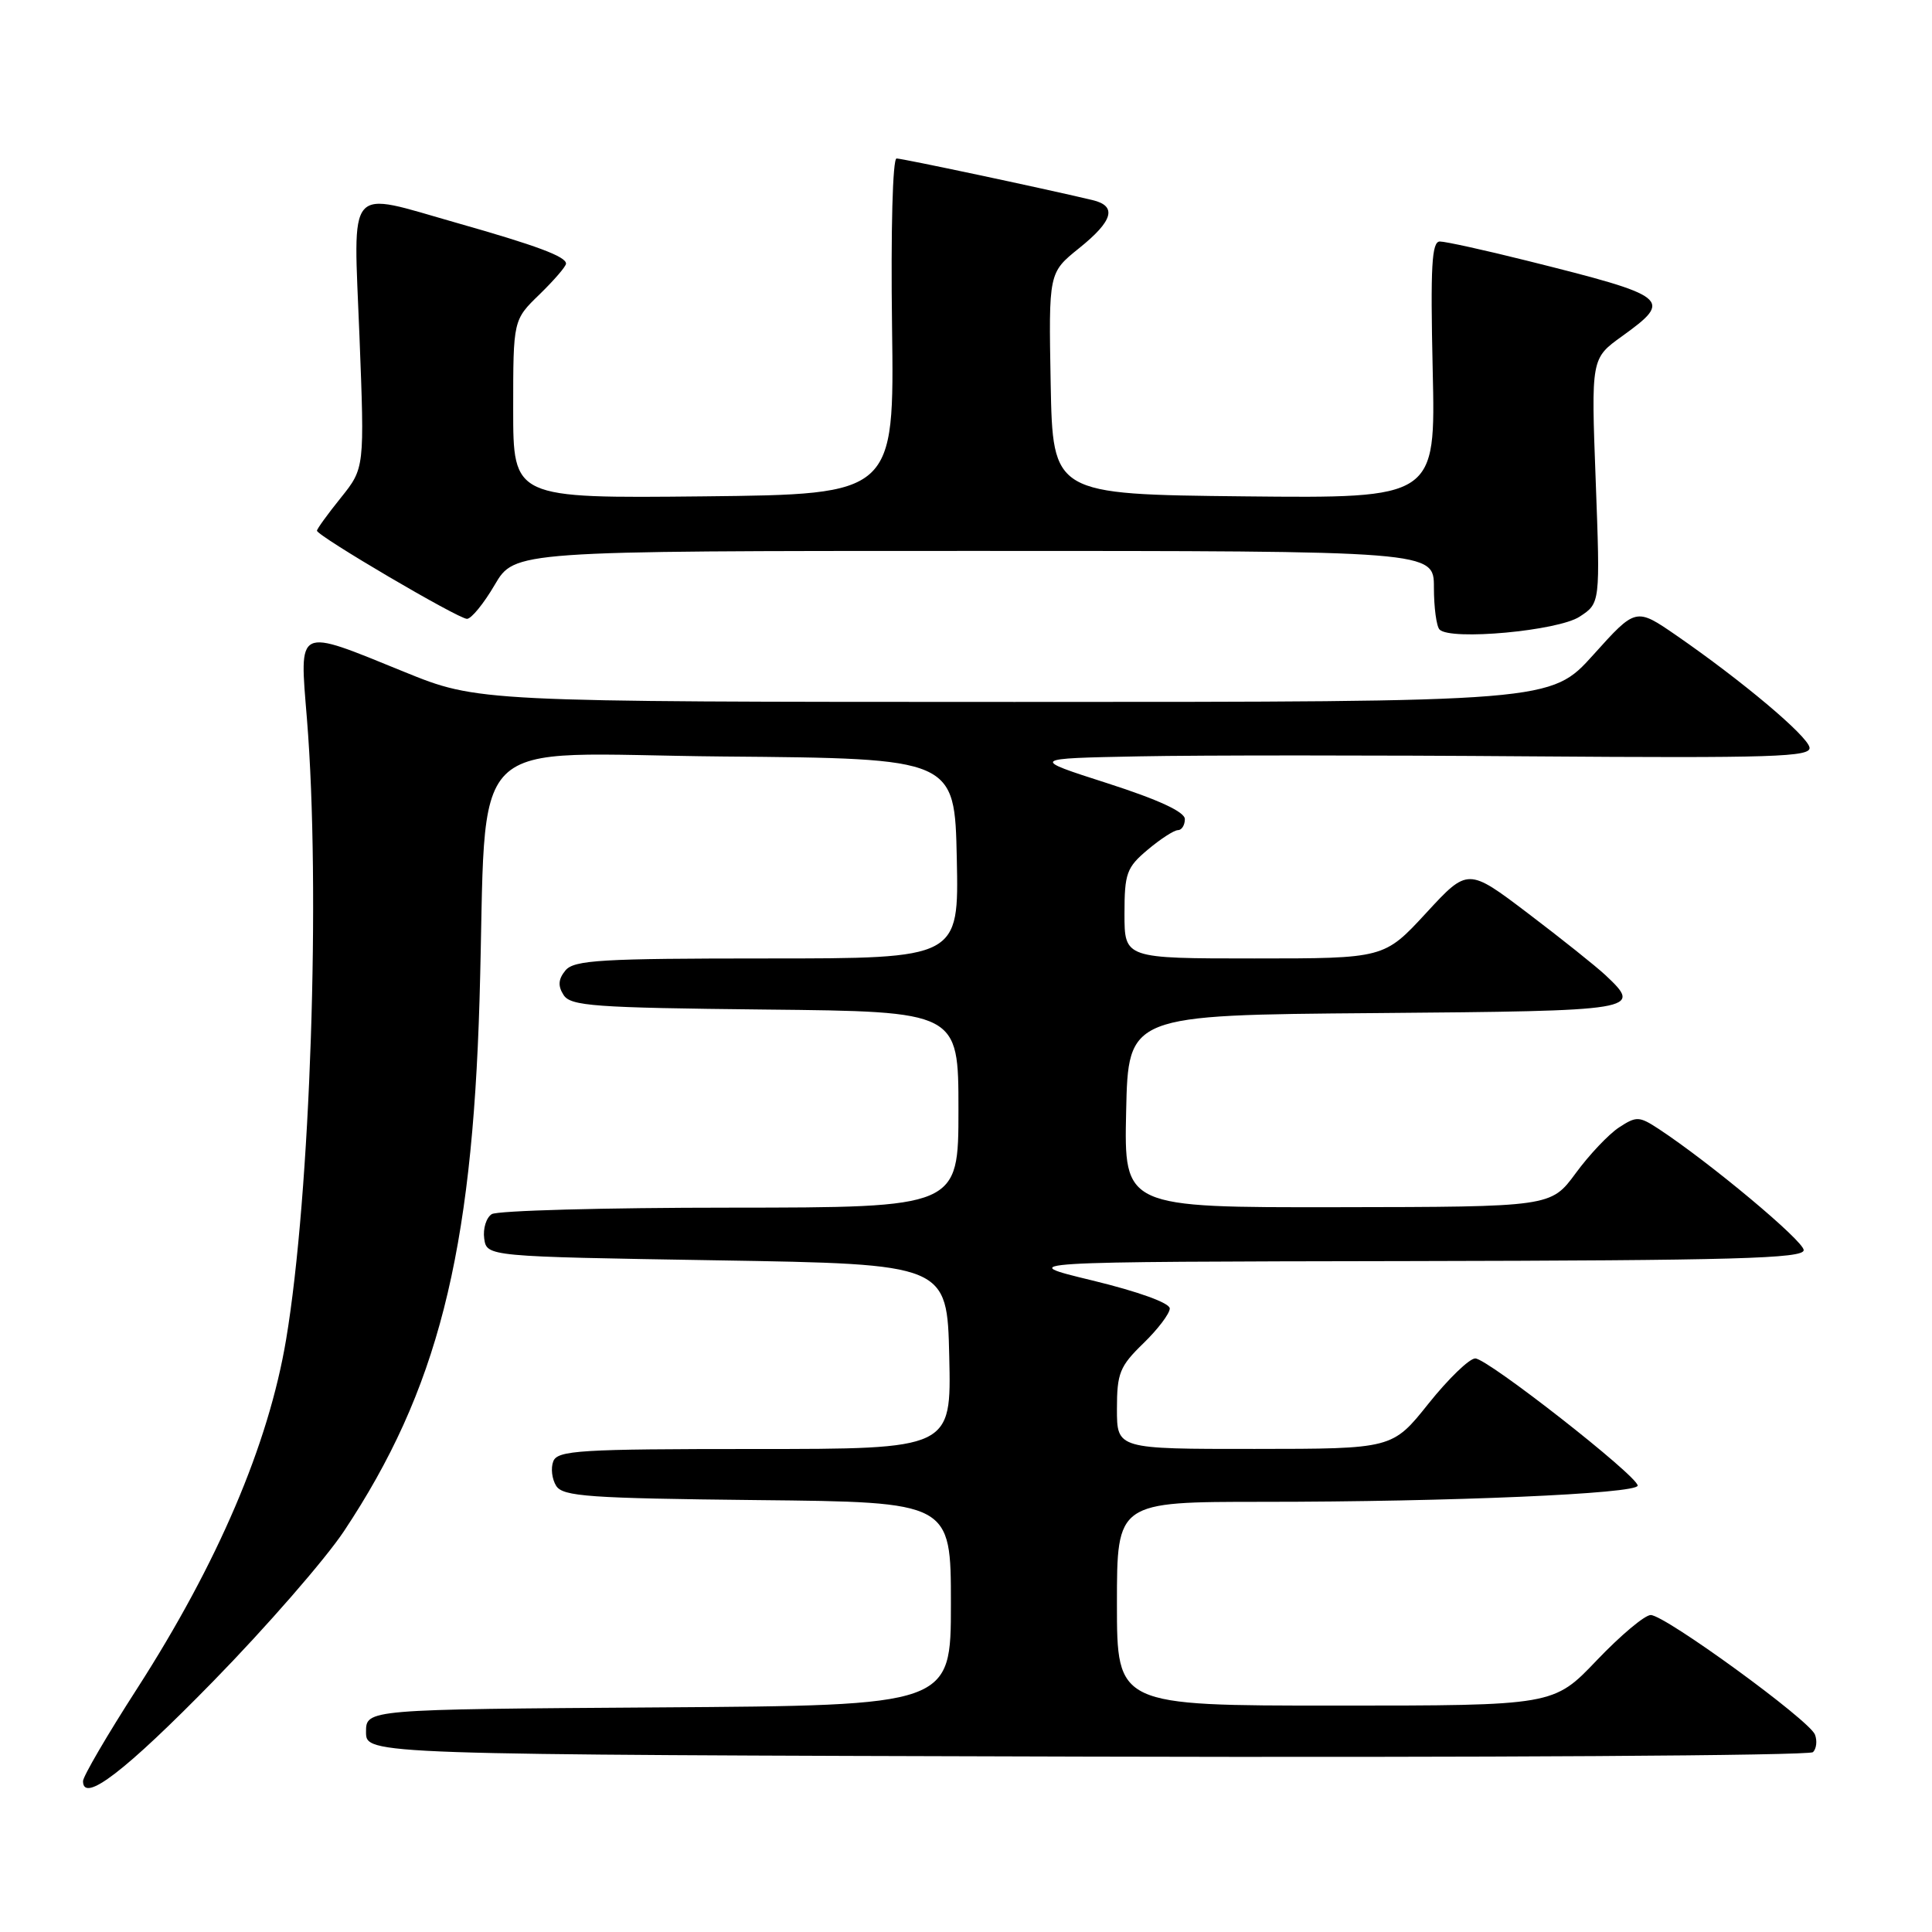 <?xml version="1.0" encoding="UTF-8" standalone="no"?>
<!DOCTYPE svg PUBLIC "-//W3C//DTD SVG 1.1//EN" "http://www.w3.org/Graphics/SVG/1.1/DTD/svg11.dtd" >
<svg xmlns="http://www.w3.org/2000/svg" xmlns:xlink="http://www.w3.org/1999/xlink" version="1.1" viewBox="0 0 256 256">
 <g >
 <path fill="currentColor"
d=" M 28.28 222.75 C 35.31 215.56 43.09 206.62 45.57 202.90 C 57.94 184.29 62.54 166.27 63.54 132.50 C 64.62 96.16 60.84 99.93 95.84 100.24 C 126.50 100.50 126.50 100.50 126.78 113.75 C 127.06 127.00 127.06 127.00 101.65 127.00 C 79.69 127.00 76.07 127.21 74.93 128.58 C 73.98 129.73 73.90 130.63 74.67 131.83 C 75.59 133.31 78.70 133.53 101.36 133.77 C 127.00 134.03 127.00 134.03 127.00 147.02 C 127.00 160.00 127.00 160.00 96.75 160.02 C 80.11 160.02 65.90 160.41 65.16 160.88 C 64.43 161.34 63.98 162.80 64.16 164.11 C 64.50 166.50 64.50 166.50 95.00 167.00 C 125.50 167.50 125.50 167.50 125.78 179.75 C 126.06 192.00 126.06 192.00 100.00 192.00 C 76.79 192.00 73.87 192.18 73.31 193.64 C 72.96 194.54 73.14 196.00 73.70 196.89 C 74.59 198.29 78.04 198.53 100.36 198.77 C 126.00 199.03 126.00 199.03 126.00 212.51 C 126.00 225.98 126.00 225.98 87.25 226.24 C 48.50 226.50 48.50 226.50 48.50 229.50 C 48.50 232.50 48.50 232.50 143.94 232.76 C 196.44 232.90 239.77 232.63 240.23 232.17 C 240.69 231.71 240.81 230.66 240.49 229.84 C 239.76 227.93 220.62 214.00 218.73 214.00 C 217.94 214.00 214.73 216.70 211.58 220.00 C 205.86 226.00 205.86 226.00 176.93 226.00 C 148.00 226.00 148.00 226.00 148.00 212.50 C 148.00 199.00 148.00 199.00 167.34 199.00 C 192.15 199.00 217.00 197.93 217.00 196.85 C 217.00 195.58 197.10 180.00 195.48 180.00 C 194.70 180.00 191.91 182.70 189.28 185.99 C 184.50 191.98 184.50 191.98 166.25 191.99 C 148.00 192.00 148.00 192.00 148.00 186.70 C 148.00 181.95 148.37 181.04 151.50 178.00 C 153.43 176.13 155.00 174.05 155.00 173.38 C 155.00 172.65 150.85 171.15 144.75 169.67 C 134.50 167.19 134.50 167.19 186.75 167.10 C 229.87 167.02 239.00 166.76 239.00 165.65 C 239.00 164.43 226.52 154.01 219.74 149.56 C 217.20 147.90 216.82 147.89 214.53 149.39 C 213.17 150.28 210.58 153.01 208.78 155.47 C 205.50 159.92 205.50 159.92 177.22 159.96 C 148.94 160.00 148.94 160.00 149.22 147.25 C 149.50 134.50 149.50 134.50 182.25 134.24 C 217.23 133.95 217.69 133.88 212.74 129.22 C 211.49 128.05 206.88 124.37 202.49 121.04 C 194.50 114.98 194.50 114.98 188.96 120.99 C 183.41 127.00 183.41 127.00 166.21 127.00 C 149.00 127.00 149.00 127.00 149.00 121.09 C 149.00 115.72 149.28 114.94 152.08 112.59 C 153.77 111.17 155.57 110.00 156.08 110.00 C 156.58 110.00 157.00 109.34 157.00 108.54 C 157.00 107.58 153.55 105.98 146.75 103.79 C 136.50 100.50 136.50 100.50 151.00 100.22 C 158.97 100.06 182.27 100.06 202.78 100.22 C 235.04 100.46 240.01 100.30 239.77 99.04 C 239.47 97.47 230.83 90.21 222.13 84.20 C 216.76 80.50 216.76 80.50 211.13 86.76 C 205.50 93.01 205.50 93.01 134.42 93.01 C 63.33 93.00 63.33 93.00 53.50 89.00 C 39.15 83.16 39.67 82.91 40.67 95.25 C 42.50 117.79 41.14 158.22 37.91 177.50 C 35.58 191.39 28.89 207.07 18.14 223.79 C 14.21 229.89 11.00 235.39 11.00 236.01 C 11.00 239.00 16.59 234.71 28.28 222.75 Z  M 209.31 81.71 C 212.04 79.93 212.04 79.93 211.44 63.71 C 210.83 47.50 210.83 47.50 214.92 44.56 C 221.74 39.64 221.29 39.28 202.32 34.54 C 196.72 33.14 191.53 32.00 190.79 32.00 C 189.71 32.00 189.53 35.25 189.84 49.02 C 190.23 66.03 190.23 66.03 164.87 65.77 C 139.50 65.50 139.50 65.50 139.22 50.82 C 138.95 36.14 138.95 36.14 142.97 32.90 C 147.51 29.26 148.06 27.29 144.75 26.51 C 137.87 24.88 119.57 21.00 118.80 21.00 C 118.28 21.00 118.03 30.50 118.20 43.25 C 118.50 65.50 118.50 65.50 93.25 65.77 C 68.00 66.03 68.00 66.03 68.00 54.21 C 68.00 42.39 68.00 42.39 71.50 39.00 C 73.42 37.13 75.00 35.30 75.00 34.93 C 75.00 33.99 71.10 32.54 60.54 29.54 C 45.71 25.33 46.83 24.04 47.63 44.52 C 48.31 62.03 48.31 62.03 45.16 65.96 C 43.42 68.12 42.00 70.08 42.00 70.32 C 42.00 71.00 60.72 82.00 61.88 82.00 C 62.45 82.00 64.10 79.98 65.55 77.50 C 68.19 73.00 68.19 73.00 129.10 73.00 C 190.00 73.00 190.00 73.00 190.00 77.83 C 190.00 80.49 190.34 83.01 190.75 83.42 C 192.21 84.90 206.46 83.59 209.31 81.71 Z "/>
</g>
</svg>